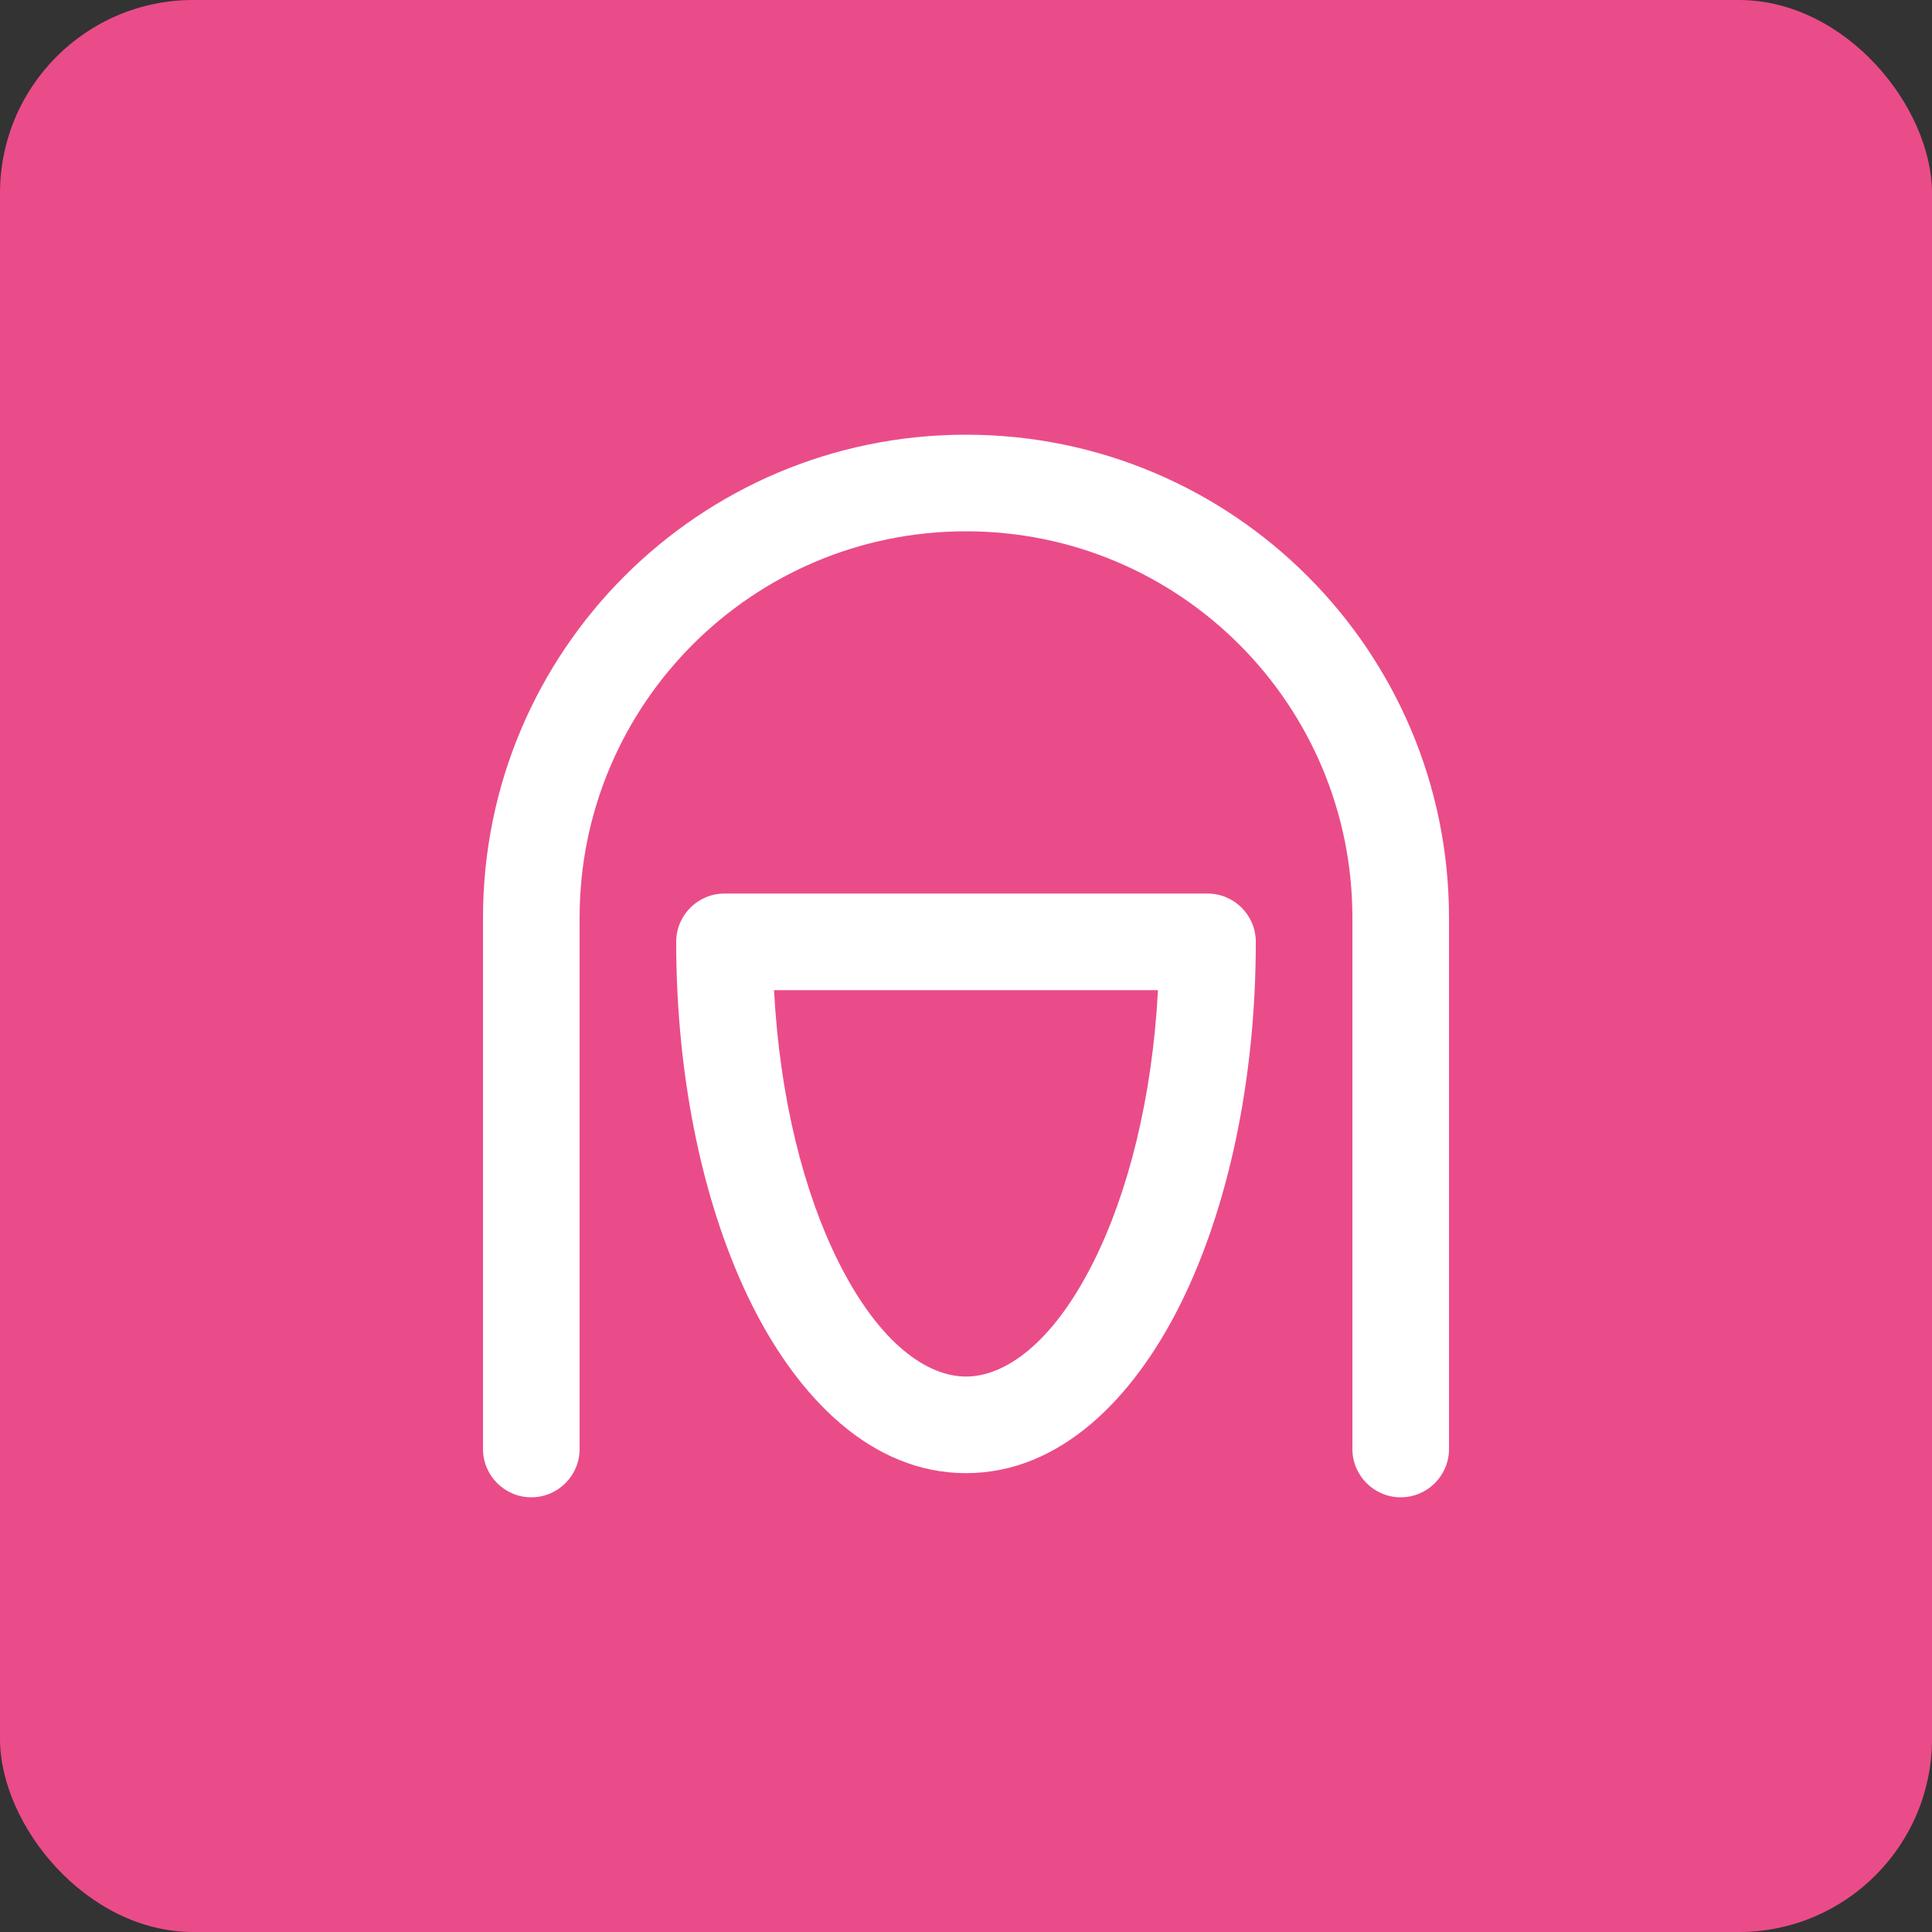 <svg width="50" height="50" viewBox="0 0 50 50" fill="none" xmlns="http://www.w3.org/2000/svg">
<rect x="0" y="0" width="50" height="50" fill="#333333" stroke="none"/>
<rect width="50" height="50" rx="5" fill="#EA4C89"/>
<path fill-rule="evenodd" clip-rule="evenodd" d="M12.5 23.75C12.5 16.846 18.096 11.25 25 11.25C31.904 11.25 37.5 16.846 37.5 23.75V37.5C37.5 38.19 36.94 38.75 36.25 38.75C35.56 38.75 35 38.19 35 37.5V23.75C35 18.227 30.523 13.75 25 13.75C19.477 13.75 15 18.227 15 23.75V37.5C15 38.19 14.44 38.75 13.75 38.75C13.06 38.75 12.5 38.19 12.5 37.5V23.75Z" fill="white"/>
<path fill-rule="evenodd" clip-rule="evenodd" d="M17.5 24.375C17.5 23.685 18.06 23.125 18.75 23.125H31.25C31.94 23.125 32.5 23.685 32.5 24.375C32.5 27.979 31.772 31.303 30.538 33.773C29.34 36.168 27.454 38.125 25 38.125C22.546 38.125 20.66 36.168 19.462 33.773C18.228 31.303 17.5 27.979 17.5 24.375ZM20.032 25.625C20.178 28.411 20.803 30.864 21.699 32.655C22.763 34.784 24.003 35.625 25 35.625C25.997 35.625 27.237 34.784 28.301 32.655C29.197 30.864 29.822 28.411 29.968 25.625H20.032Z" fill="white"/>
</svg>
